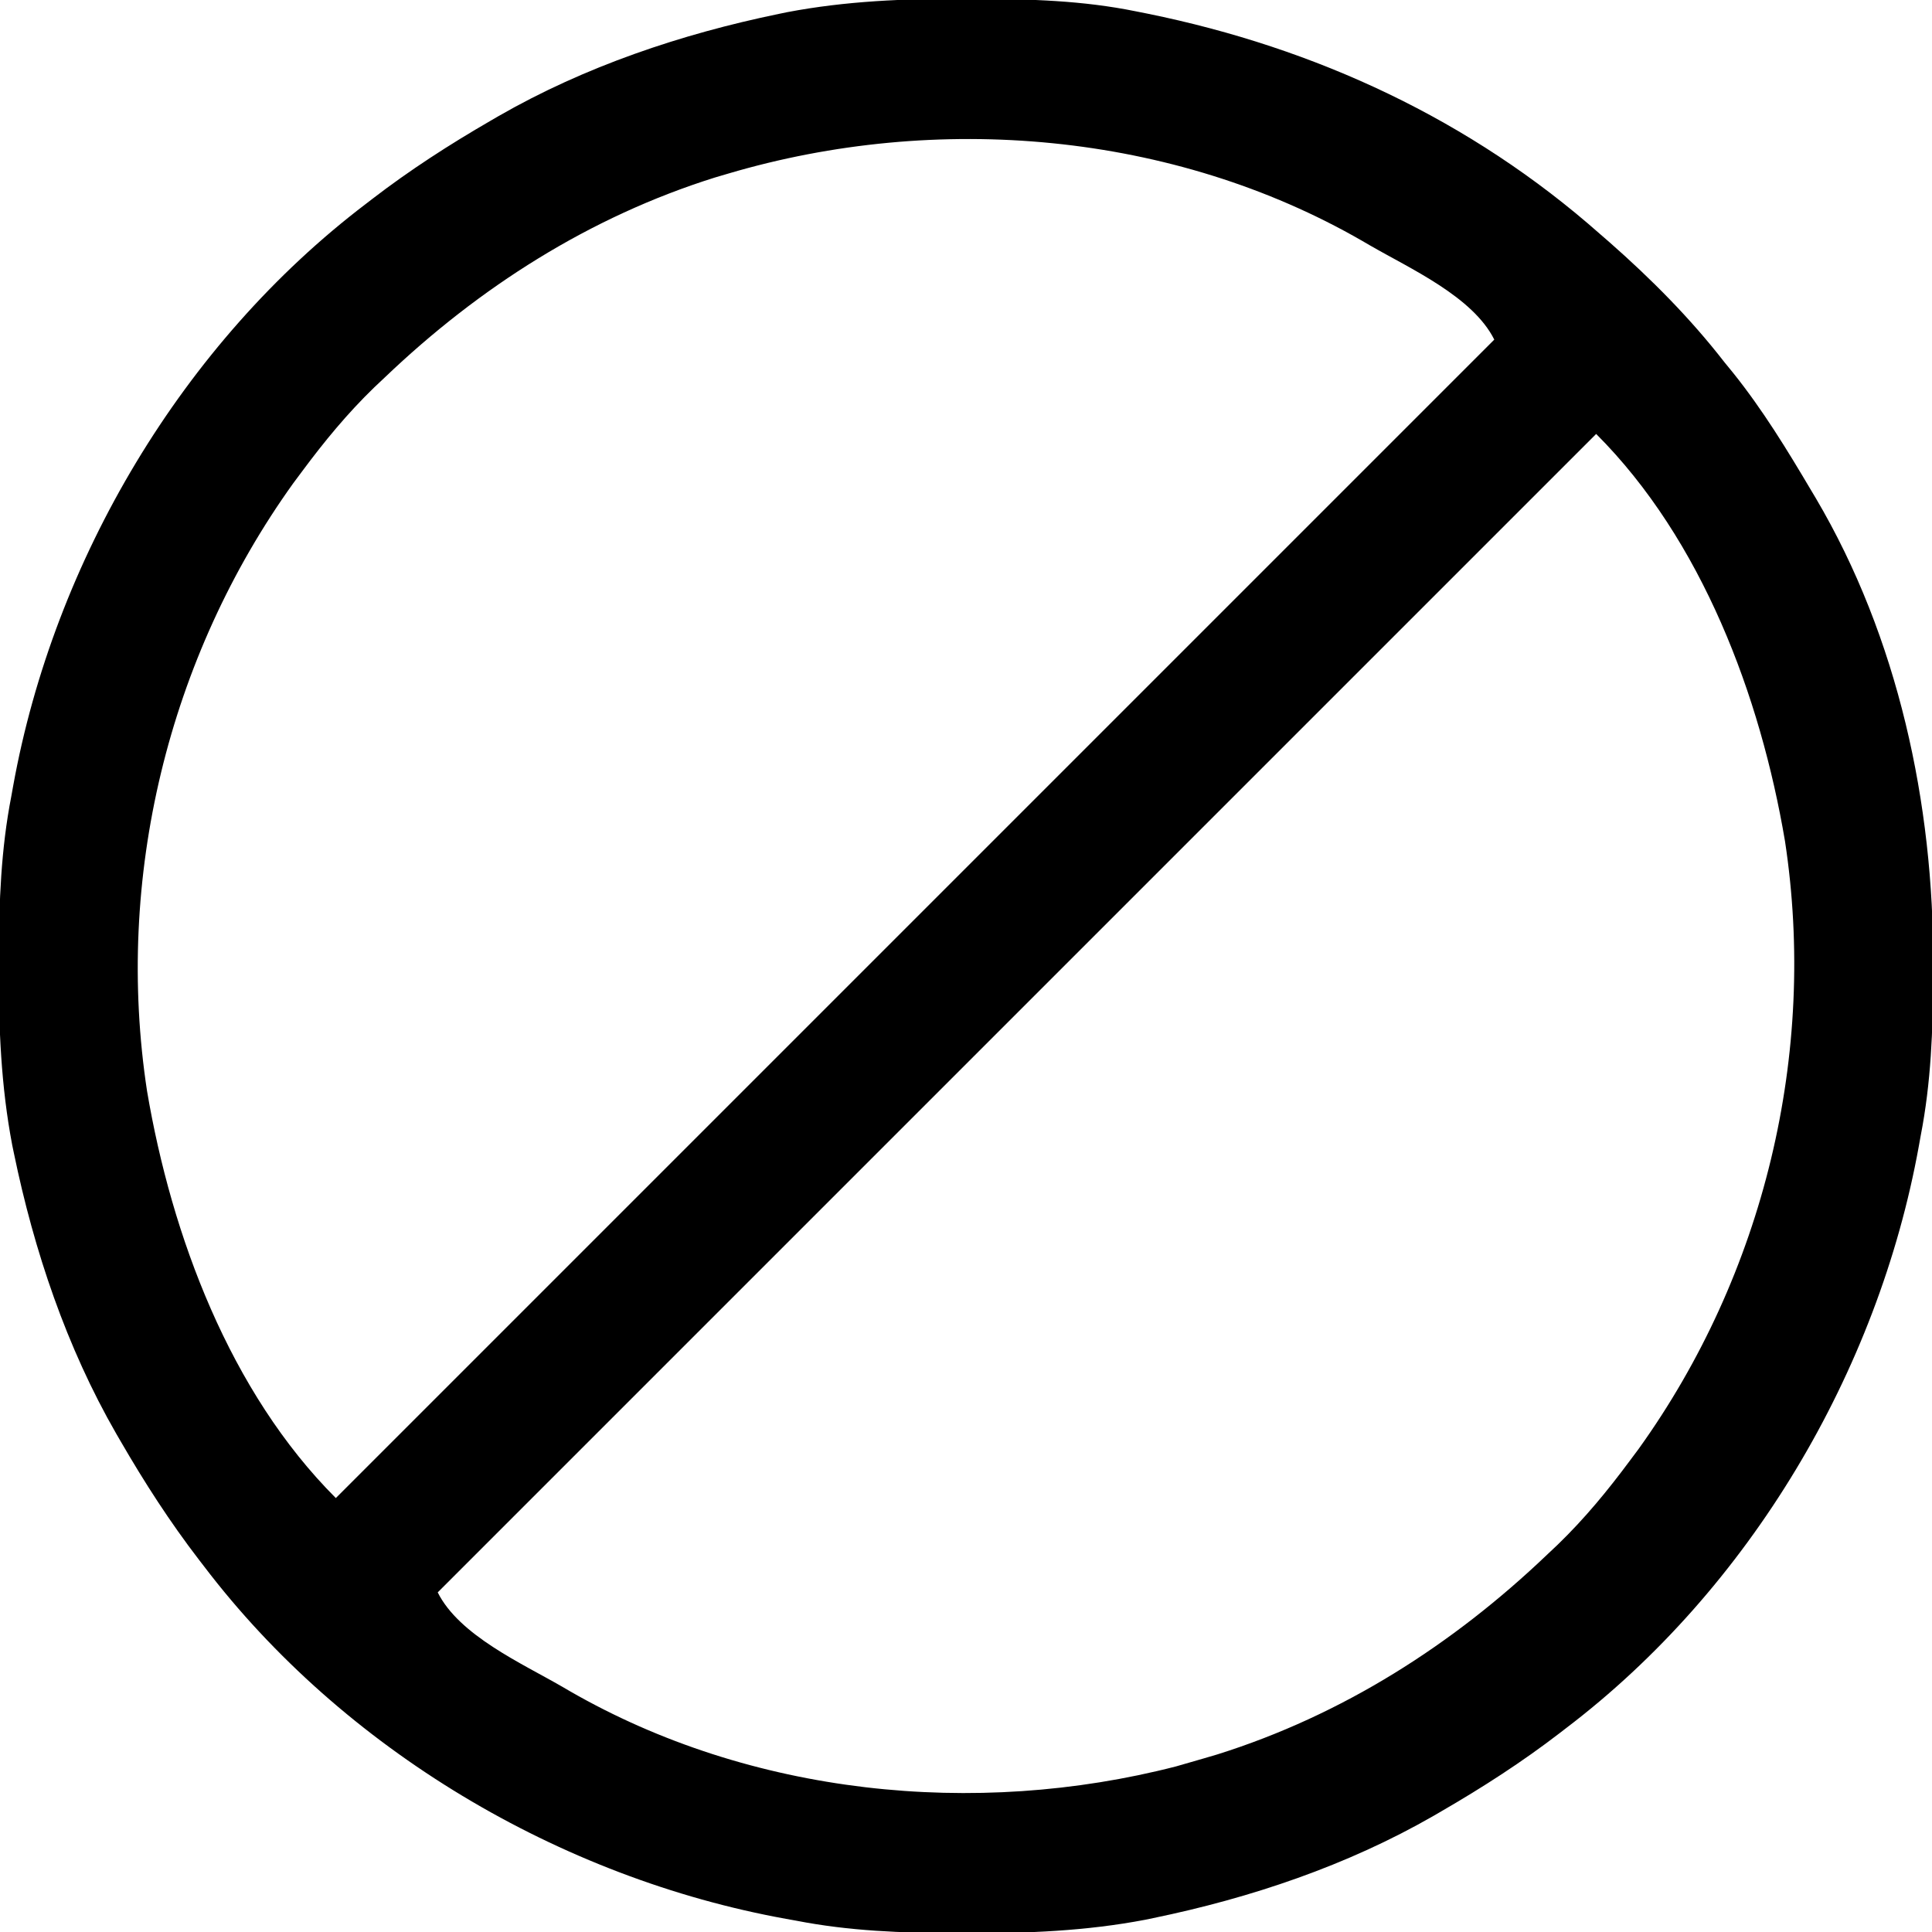 <?xml version="1.0" encoding="UTF-8"?>
<svg version="1.1" xmlns="http://www.w3.org/2000/svg" width="512" height="512">
<path d="M0 0 C0.968 0.002 1.937 0.004 2.935 0.007 C17.251 0.058 31.241 0.444 45.312 3.312 C46.339 3.516 47.365 3.72 48.422 3.931 C93.055 13.013 134.105 32.059 168.312 62.312 C169.565 63.399 169.565 63.399 170.844 64.508 C181.919 74.253 192.264 84.652 201.312 96.312 C202.076 97.247 202.839 98.182 203.625 99.145 C211.466 108.933 217.934 119.53 224.312 130.312 C224.896 131.29 224.896 131.29 225.492 132.287 C247.325 169.264 256.791 213.366 256.625 255.938 C256.622 257.392 256.622 257.392 256.619 258.877 C256.574 273.228 256.069 287.192 253.312 301.312 C253.152 302.21 252.991 303.107 252.825 304.031 C242.002 363.841 207.944 421.355 159.312 458.312 C158.772 458.729 158.232 459.146 157.675 459.575 C147.68 467.258 137.22 474.001 126.312 480.312 C125.635 480.707 124.958 481.101 124.26 481.507 C101.342 494.69 75.767 503.295 49.938 508.625 C49.227 508.772 48.516 508.92 47.784 509.072 C32.141 512.057 16.506 512.687 0.625 512.625 C-0.342 512.623 -1.31 512.621 -2.306 512.619 C-16.639 512.574 -30.585 512.065 -44.688 509.312 C-45.585 509.152 -46.482 508.991 -47.406 508.825 C-107.216 498.002 -164.73 463.944 -201.688 415.312 C-202.104 414.772 -202.521 414.232 -202.95 413.675 C-210.633 403.68 -217.376 393.22 -223.688 382.312 C-224.082 381.635 -224.476 380.958 -224.882 380.26 C-238.065 357.342 -246.67 331.767 -252 305.938 C-252.147 305.227 -252.295 304.516 -252.447 303.784 C-255.432 288.141 -256.062 272.506 -256 256.625 C-255.998 255.658 -255.996 254.69 -255.994 253.694 C-255.949 239.361 -255.44 225.415 -252.688 211.312 C-252.446 209.967 -252.446 209.967 -252.2 208.594 C-241.377 148.784 -207.319 91.27 -158.688 54.312 C-158.147 53.896 -157.607 53.479 -157.05 53.05 C-147.055 45.367 -136.595 38.624 -125.688 32.312 C-125.01 31.918 -124.333 31.524 -123.635 31.118 C-100.717 17.935 -75.142 9.33 -49.312 4 C-48.602 3.853 -47.891 3.705 -47.159 3.553 C-31.517 0.568 -15.88 -0.064 0 0 Z M-62.688 46.312 C-64.453 46.833 -64.453 46.833 -66.254 47.363 C-99.403 57.769 -128.686 76.435 -153.688 100.312 C-154.613 101.185 -155.539 102.058 -156.492 102.957 C-163.645 109.877 -169.767 117.33 -175.688 125.312 C-176.436 126.317 -177.185 127.321 -177.957 128.355 C-211.167 174.61 -225.321 233.116 -216.719 289.457 C-210.223 327.791 -194.757 369.243 -166.688 397.312 C-65.377 296.002 35.932 194.692 140.312 90.312 C134.608 78.903 118.043 71.526 107.312 65.312 C106.35 64.752 106.35 64.752 105.367 64.179 C55.111 35.215 -7.476 29.991 -62.688 46.312 Z M167.312 115.312 C66.002 216.623 -35.307 317.933 -139.688 422.312 C-133.983 433.722 -117.418 441.099 -106.688 447.312 C-106.046 447.686 -105.404 448.06 -104.742 448.446 C-56.777 476.089 2.683 482.138 55.938 468.438 C58.401 467.746 60.859 467.038 63.312 466.312 C64.489 465.966 65.666 465.619 66.879 465.262 C100.028 454.856 129.311 436.19 154.312 412.312 C155.238 411.44 156.164 410.567 157.117 409.668 C164.27 402.748 170.392 395.295 176.312 387.312 C177.061 386.308 177.81 385.304 178.582 384.27 C211.792 338.015 225.946 279.509 217.344 223.168 C210.848 184.834 195.382 143.382 167.312 115.312 Z " fill="#000000" transform="translate(255.688,-0.312)"/>
</svg>
